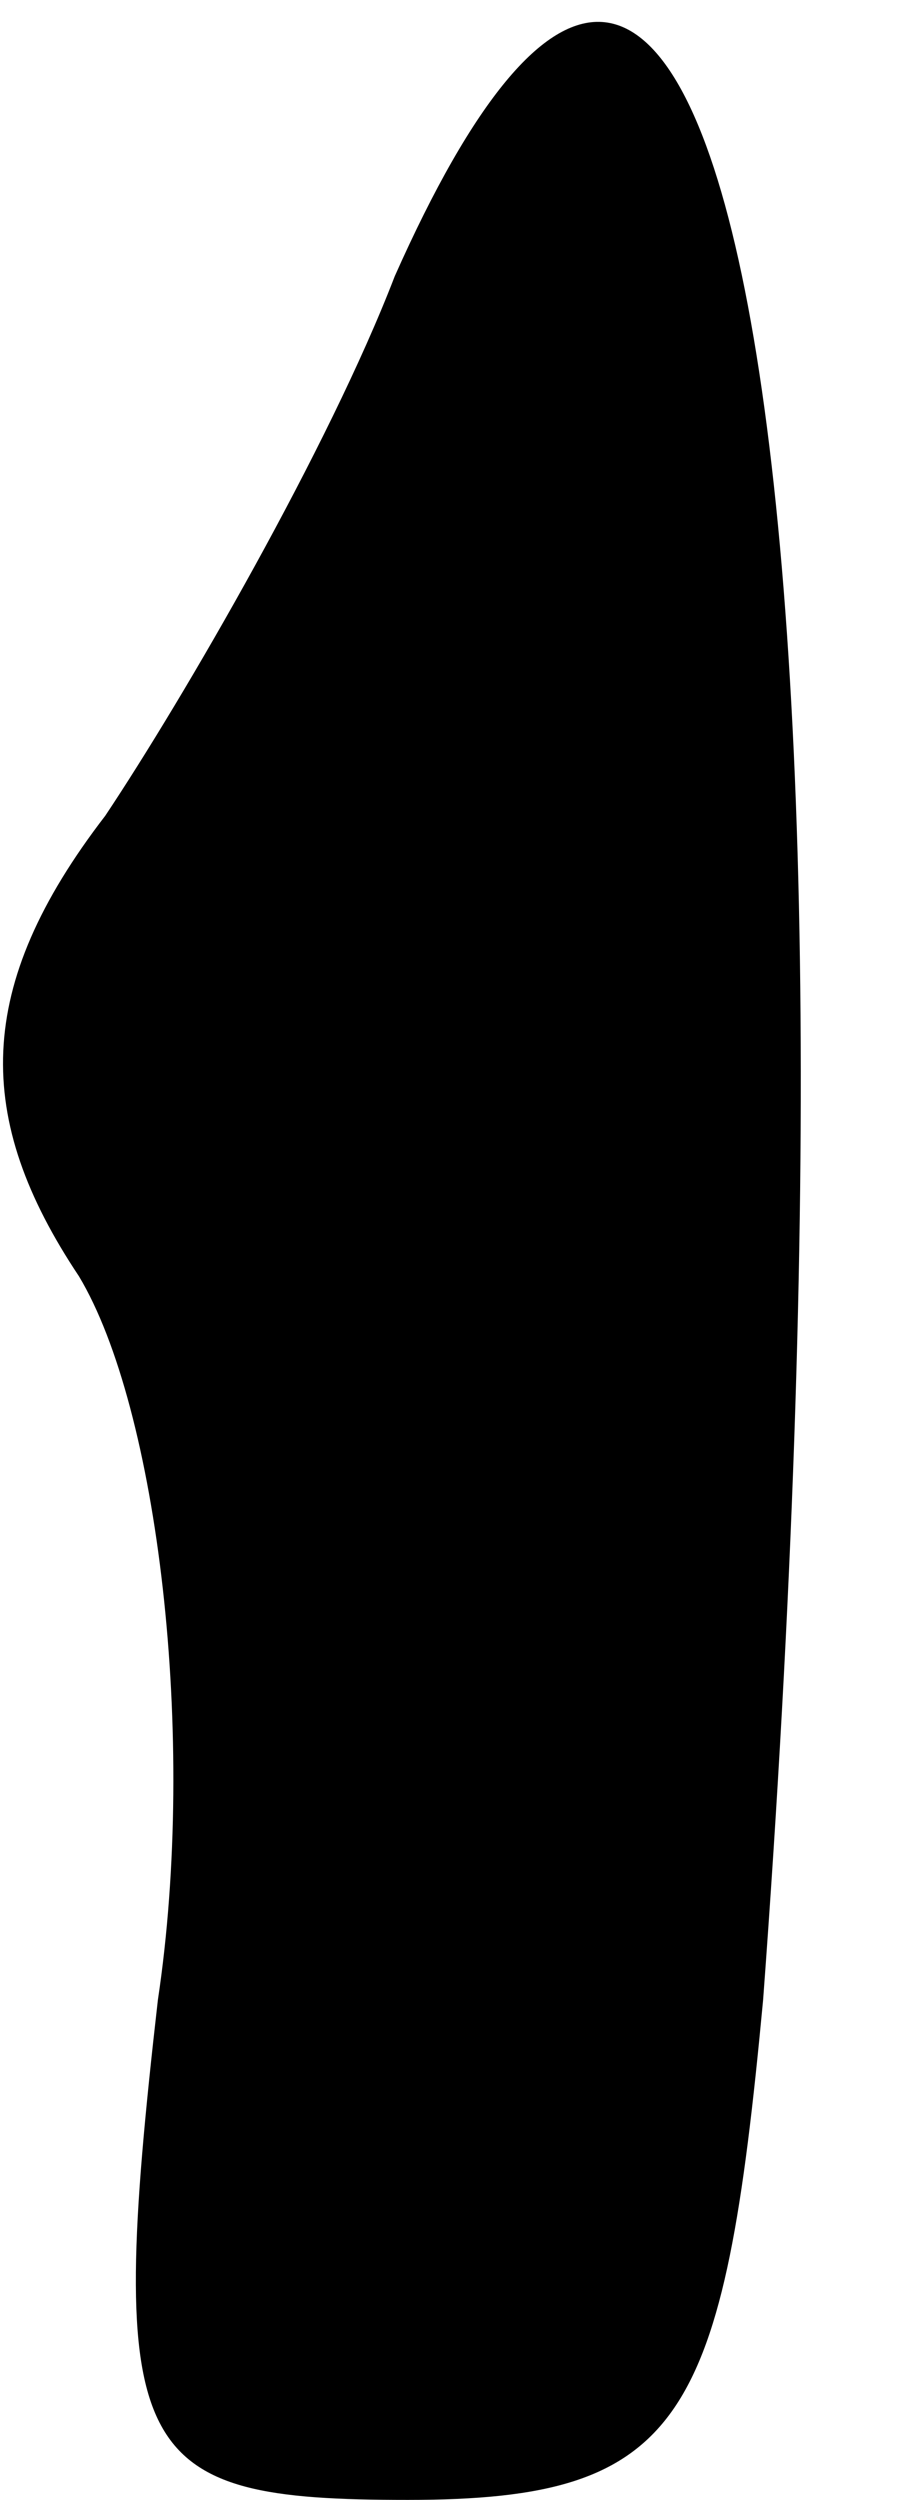<?xml version="1.0" standalone="no"?>
<!DOCTYPE svg PUBLIC "-//W3C//DTD SVG 20010904//EN"
 "http://www.w3.org/TR/2001/REC-SVG-20010904/DTD/svg10.dtd">
<svg version="1.0" xmlns="http://www.w3.org/2000/svg"
 width="7pt" height="19pt" viewBox="0 0 7 19"
 preserveAspectRatio="xMidYMid meet">
<g transform="translate(0,19) scale(0.1,-0.1)"
fill="#000000" stroke="none">
<path fill="#000000" stroke="none" d="M30 169 c-5 -13 -16 -32 -22 -41 -10
-13 -10 -23 -2 -35 6 -10 9 -35 6 -55 -4 -35 -2 -38 19 -38 21 0 24 6 27 38 9
121 -4 185 -28 131z"/>
</g>
</svg>
